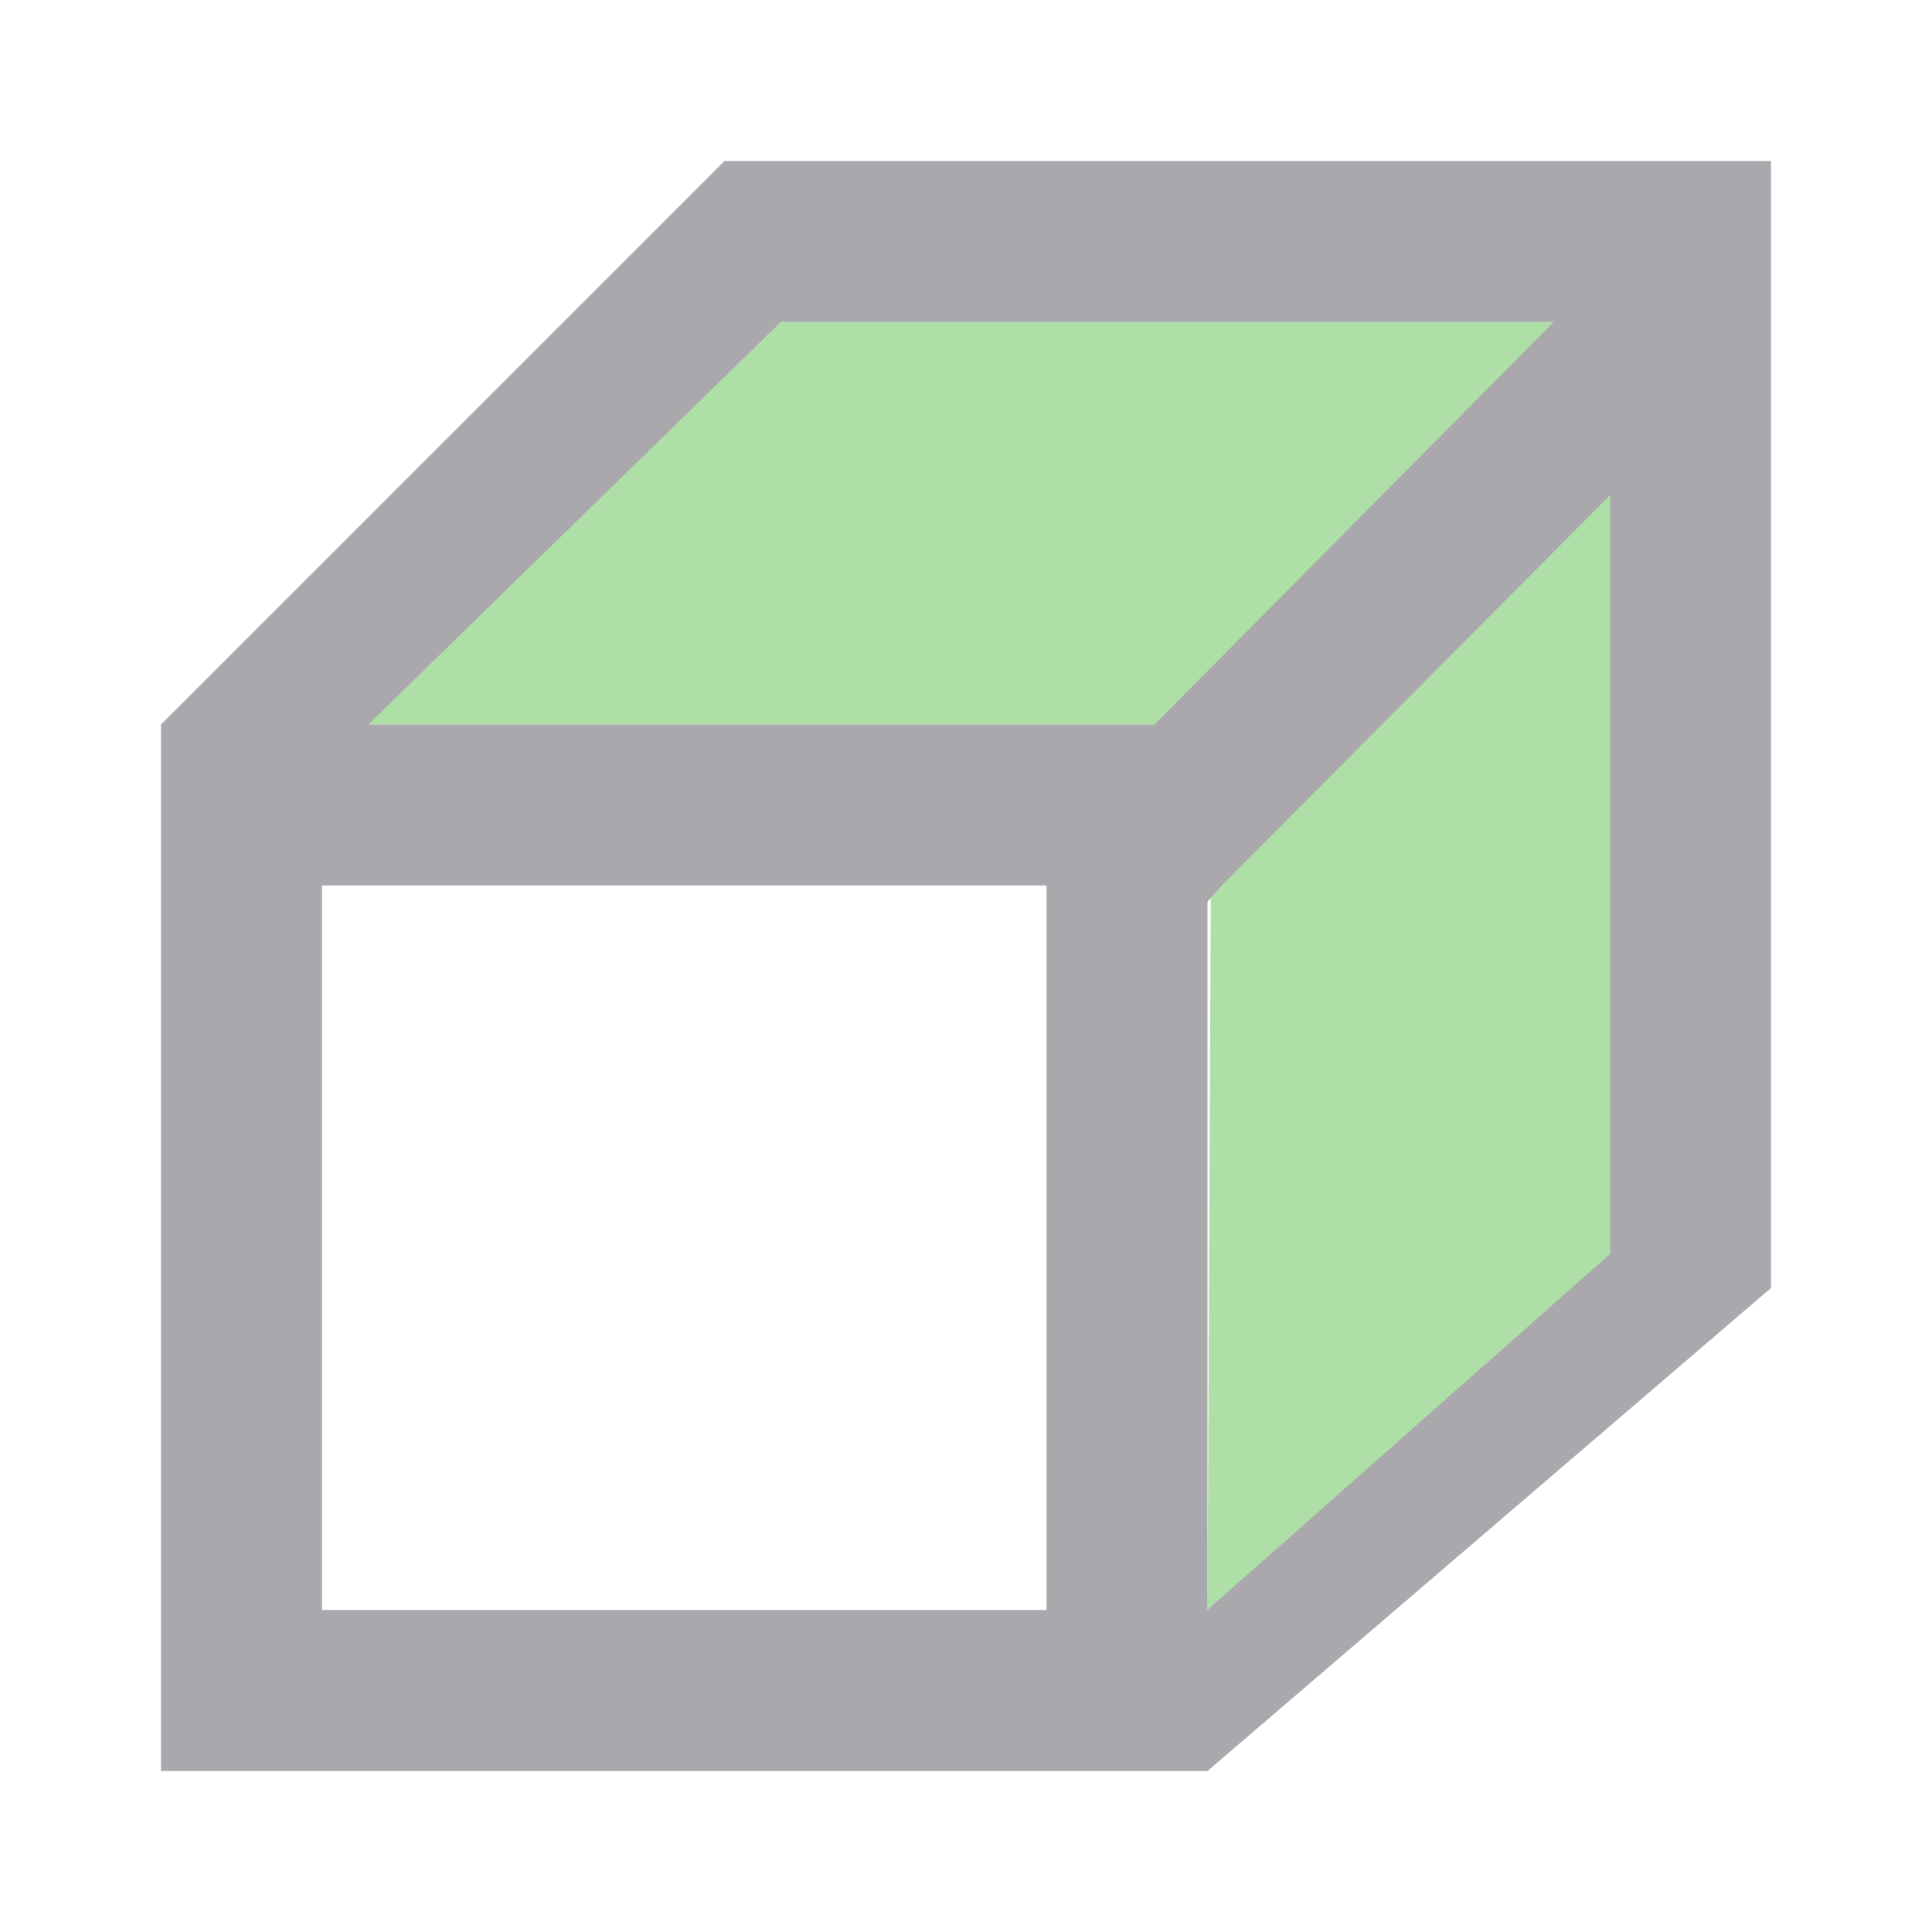 <svg viewBox="0 0 24 24" xmlns="http://www.w3.org/2000/svg"><path d="m9 4-6 5h12.051l-.051 11 5-3v-13z" fill="#18a303" opacity=".35"/><path d="m9 2-7 7v13h13l7-6v-14zm.699 2h9.602l-4.959 5h-9.767zm10.301 2.152v9.426l-5 4.421v-8.797l.178-.203zm-16 4.848h9v9h-9z" fill="#aaa8ac"/></svg>